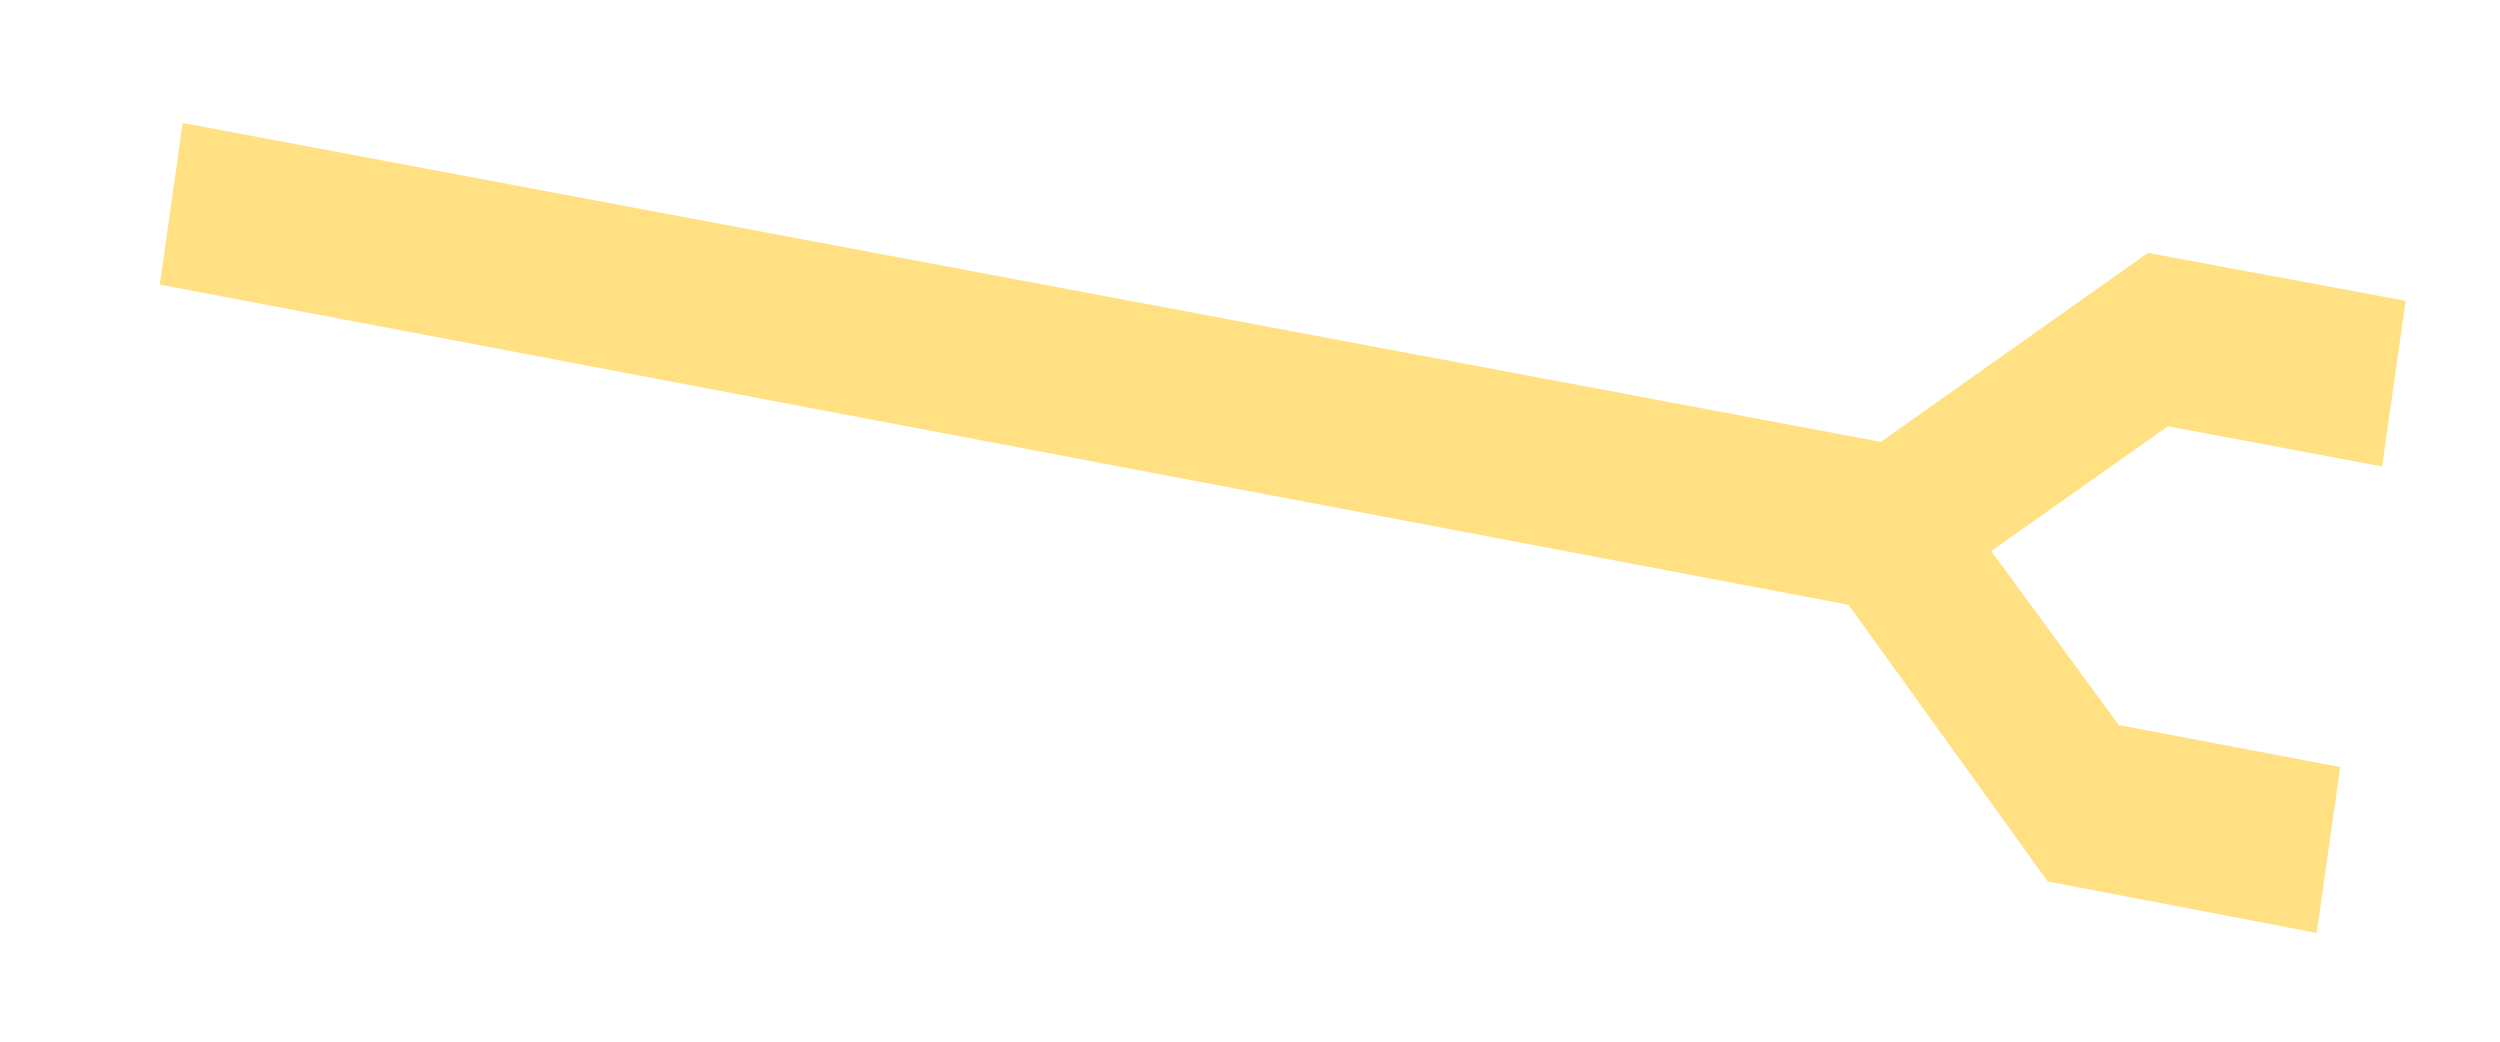 <svg width="12" height="5" viewBox="0 0 12 5" fill="none" xmlns="http://www.w3.org/2000/svg">
<path d="M0.767 1.366L8.873 2.903L9.829 4.231L11.12 4.478C11.206 3.874 11.181 4.045 11.233 3.682L10.17 3.48L9.558 2.645L10.406 2.046L11.434 2.239C11.484 1.885 11.458 2.067 11.547 1.444L10.31 1.214L9.028 2.121L0.877 0.59L0.767 1.366Z" fill="#FFE082"/>
</svg>
